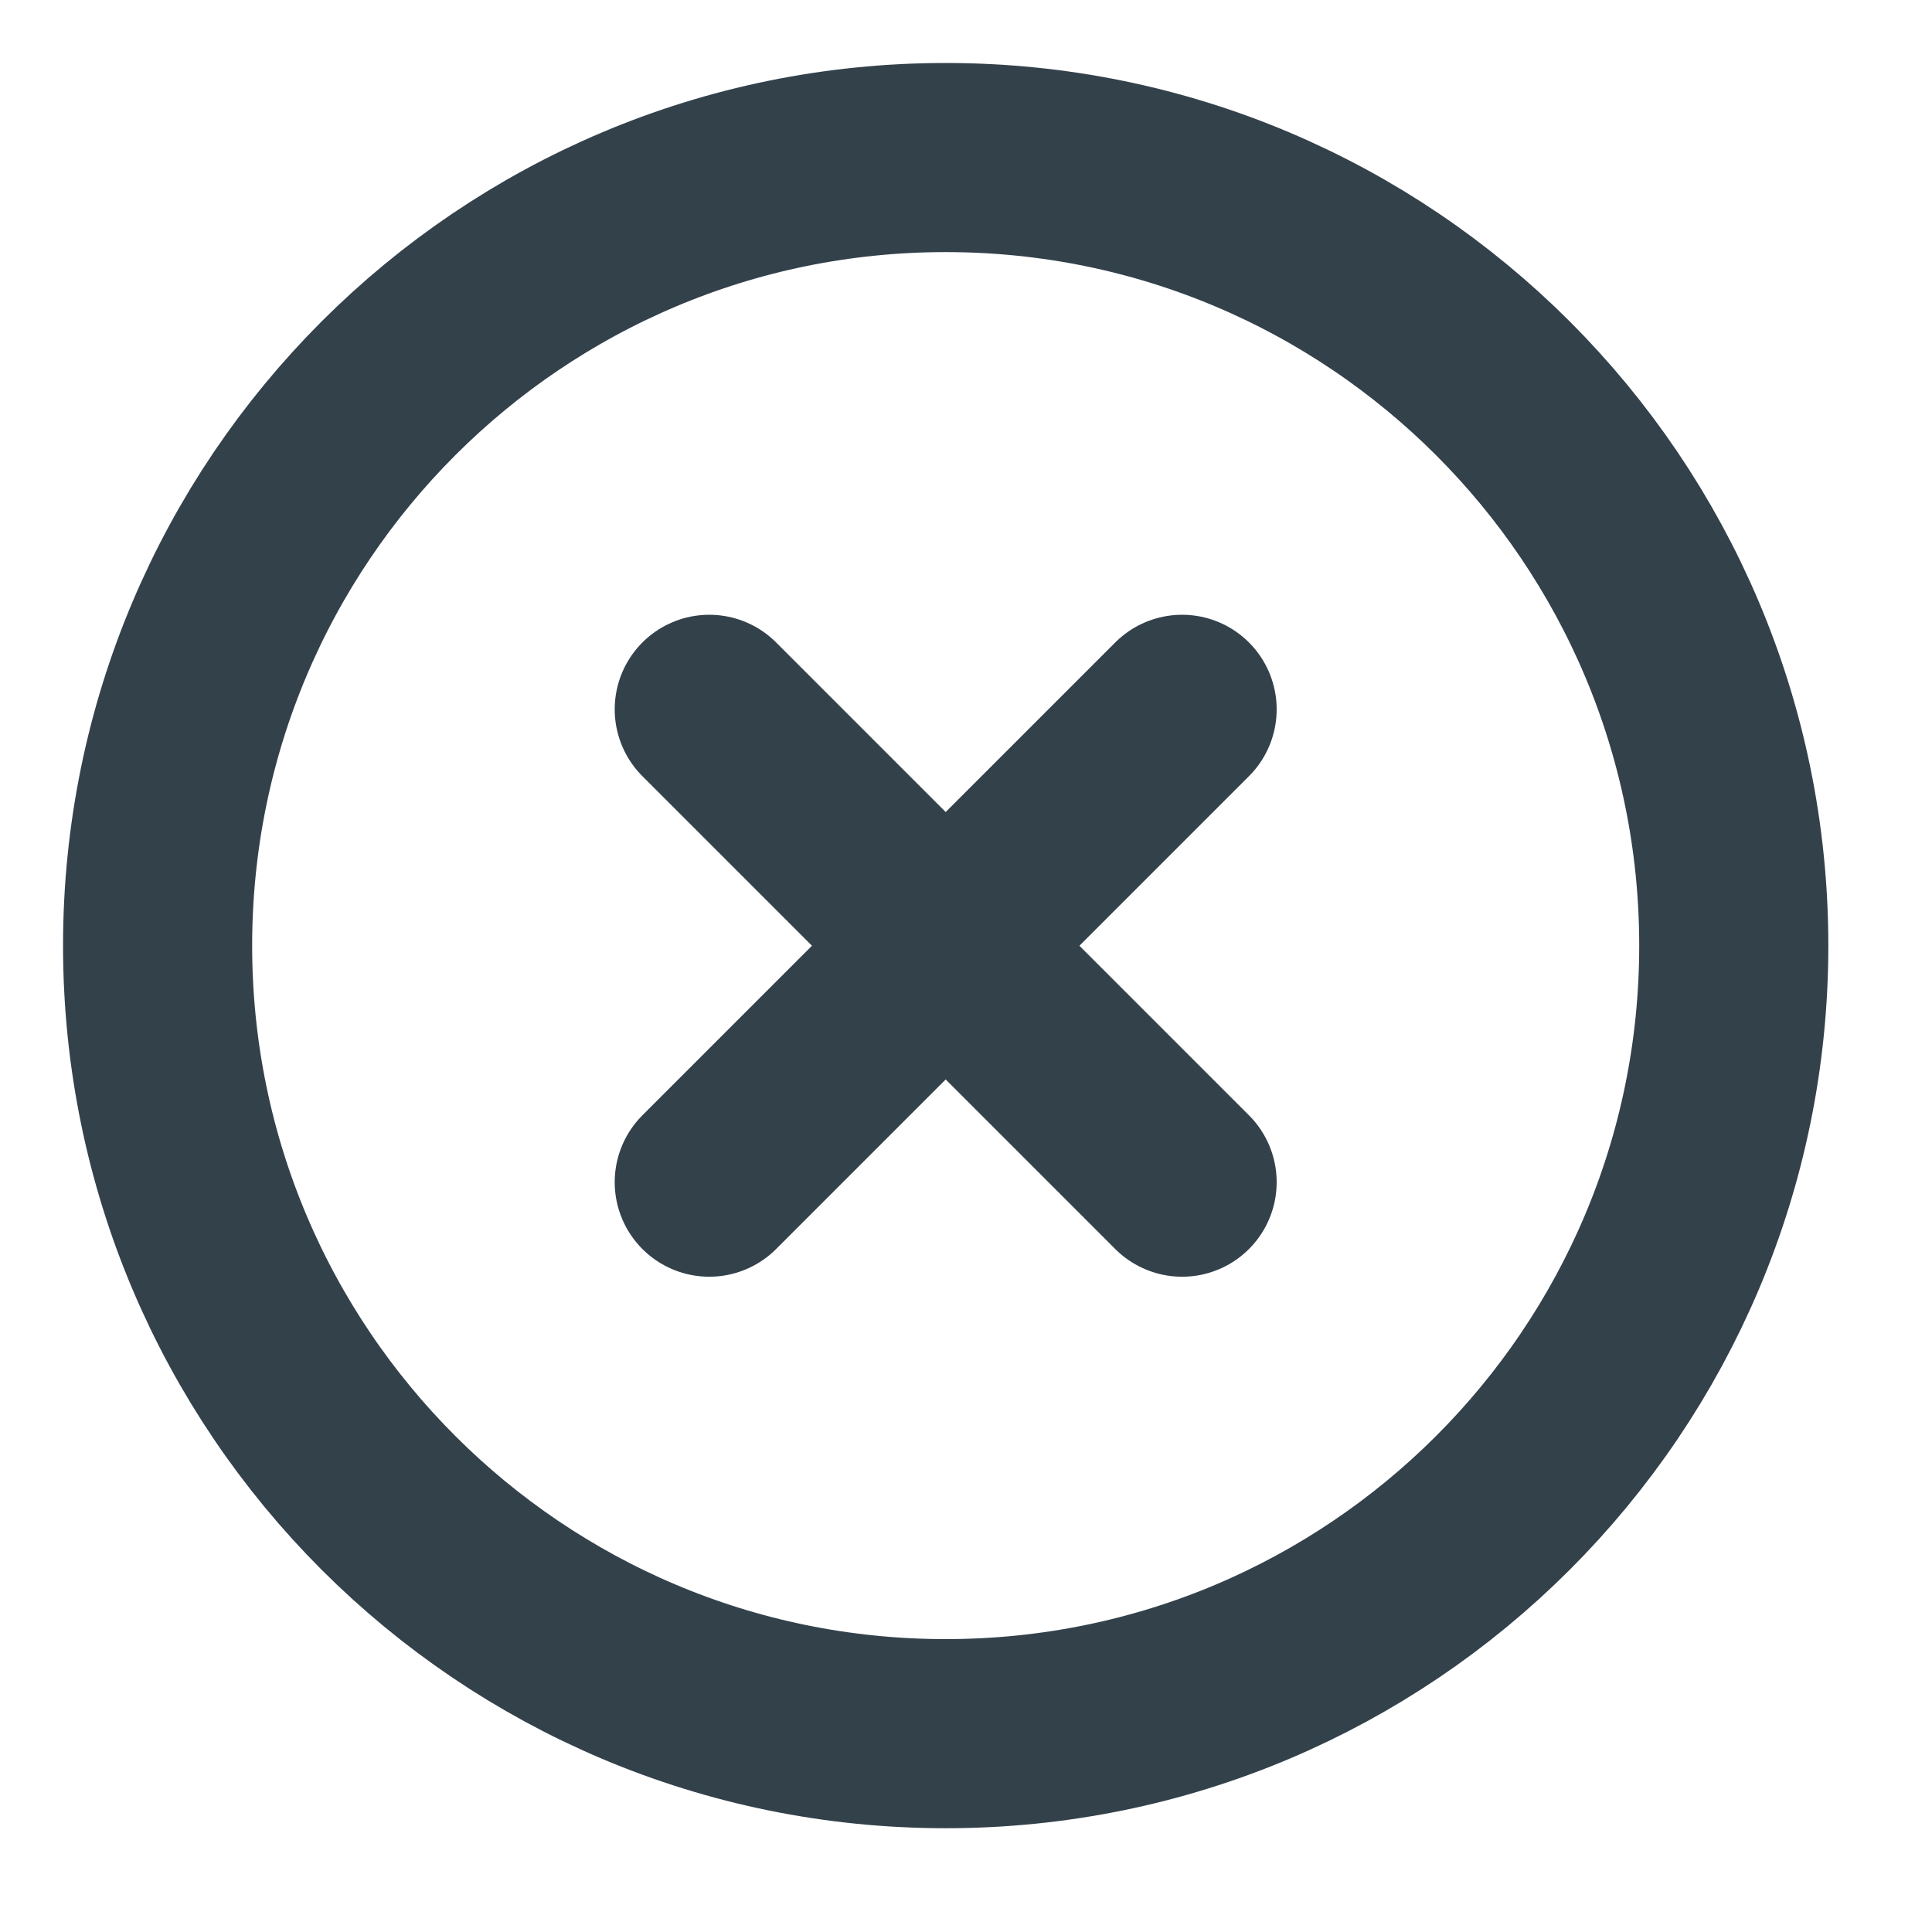 <svg width="35" height="35" viewBox="0 0 35 35" fill="none" xmlns="http://www.w3.org/2000/svg">
<path d="M17.132 31.407C25.017 31.407 31.409 25.015 31.409 17.131C31.409 9.246 25.017 2.854 17.132 2.854C9.247 2.854 2.855 9.246 2.855 17.131C2.855 25.015 9.247 31.407 17.132 31.407Z" stroke="#33414B" stroke-width="3.426" stroke-linecap="round" stroke-linejoin="round"/>
<path d="M21.415 12.85L12.849 21.416" stroke="#33414B" stroke-width="3.426" stroke-linecap="round" stroke-linejoin="round"/>
<path d="M12.849 12.85L21.415 21.416" stroke="#33414B" stroke-width="3.426" stroke-linecap="round" stroke-linejoin="round"/>
</svg>
